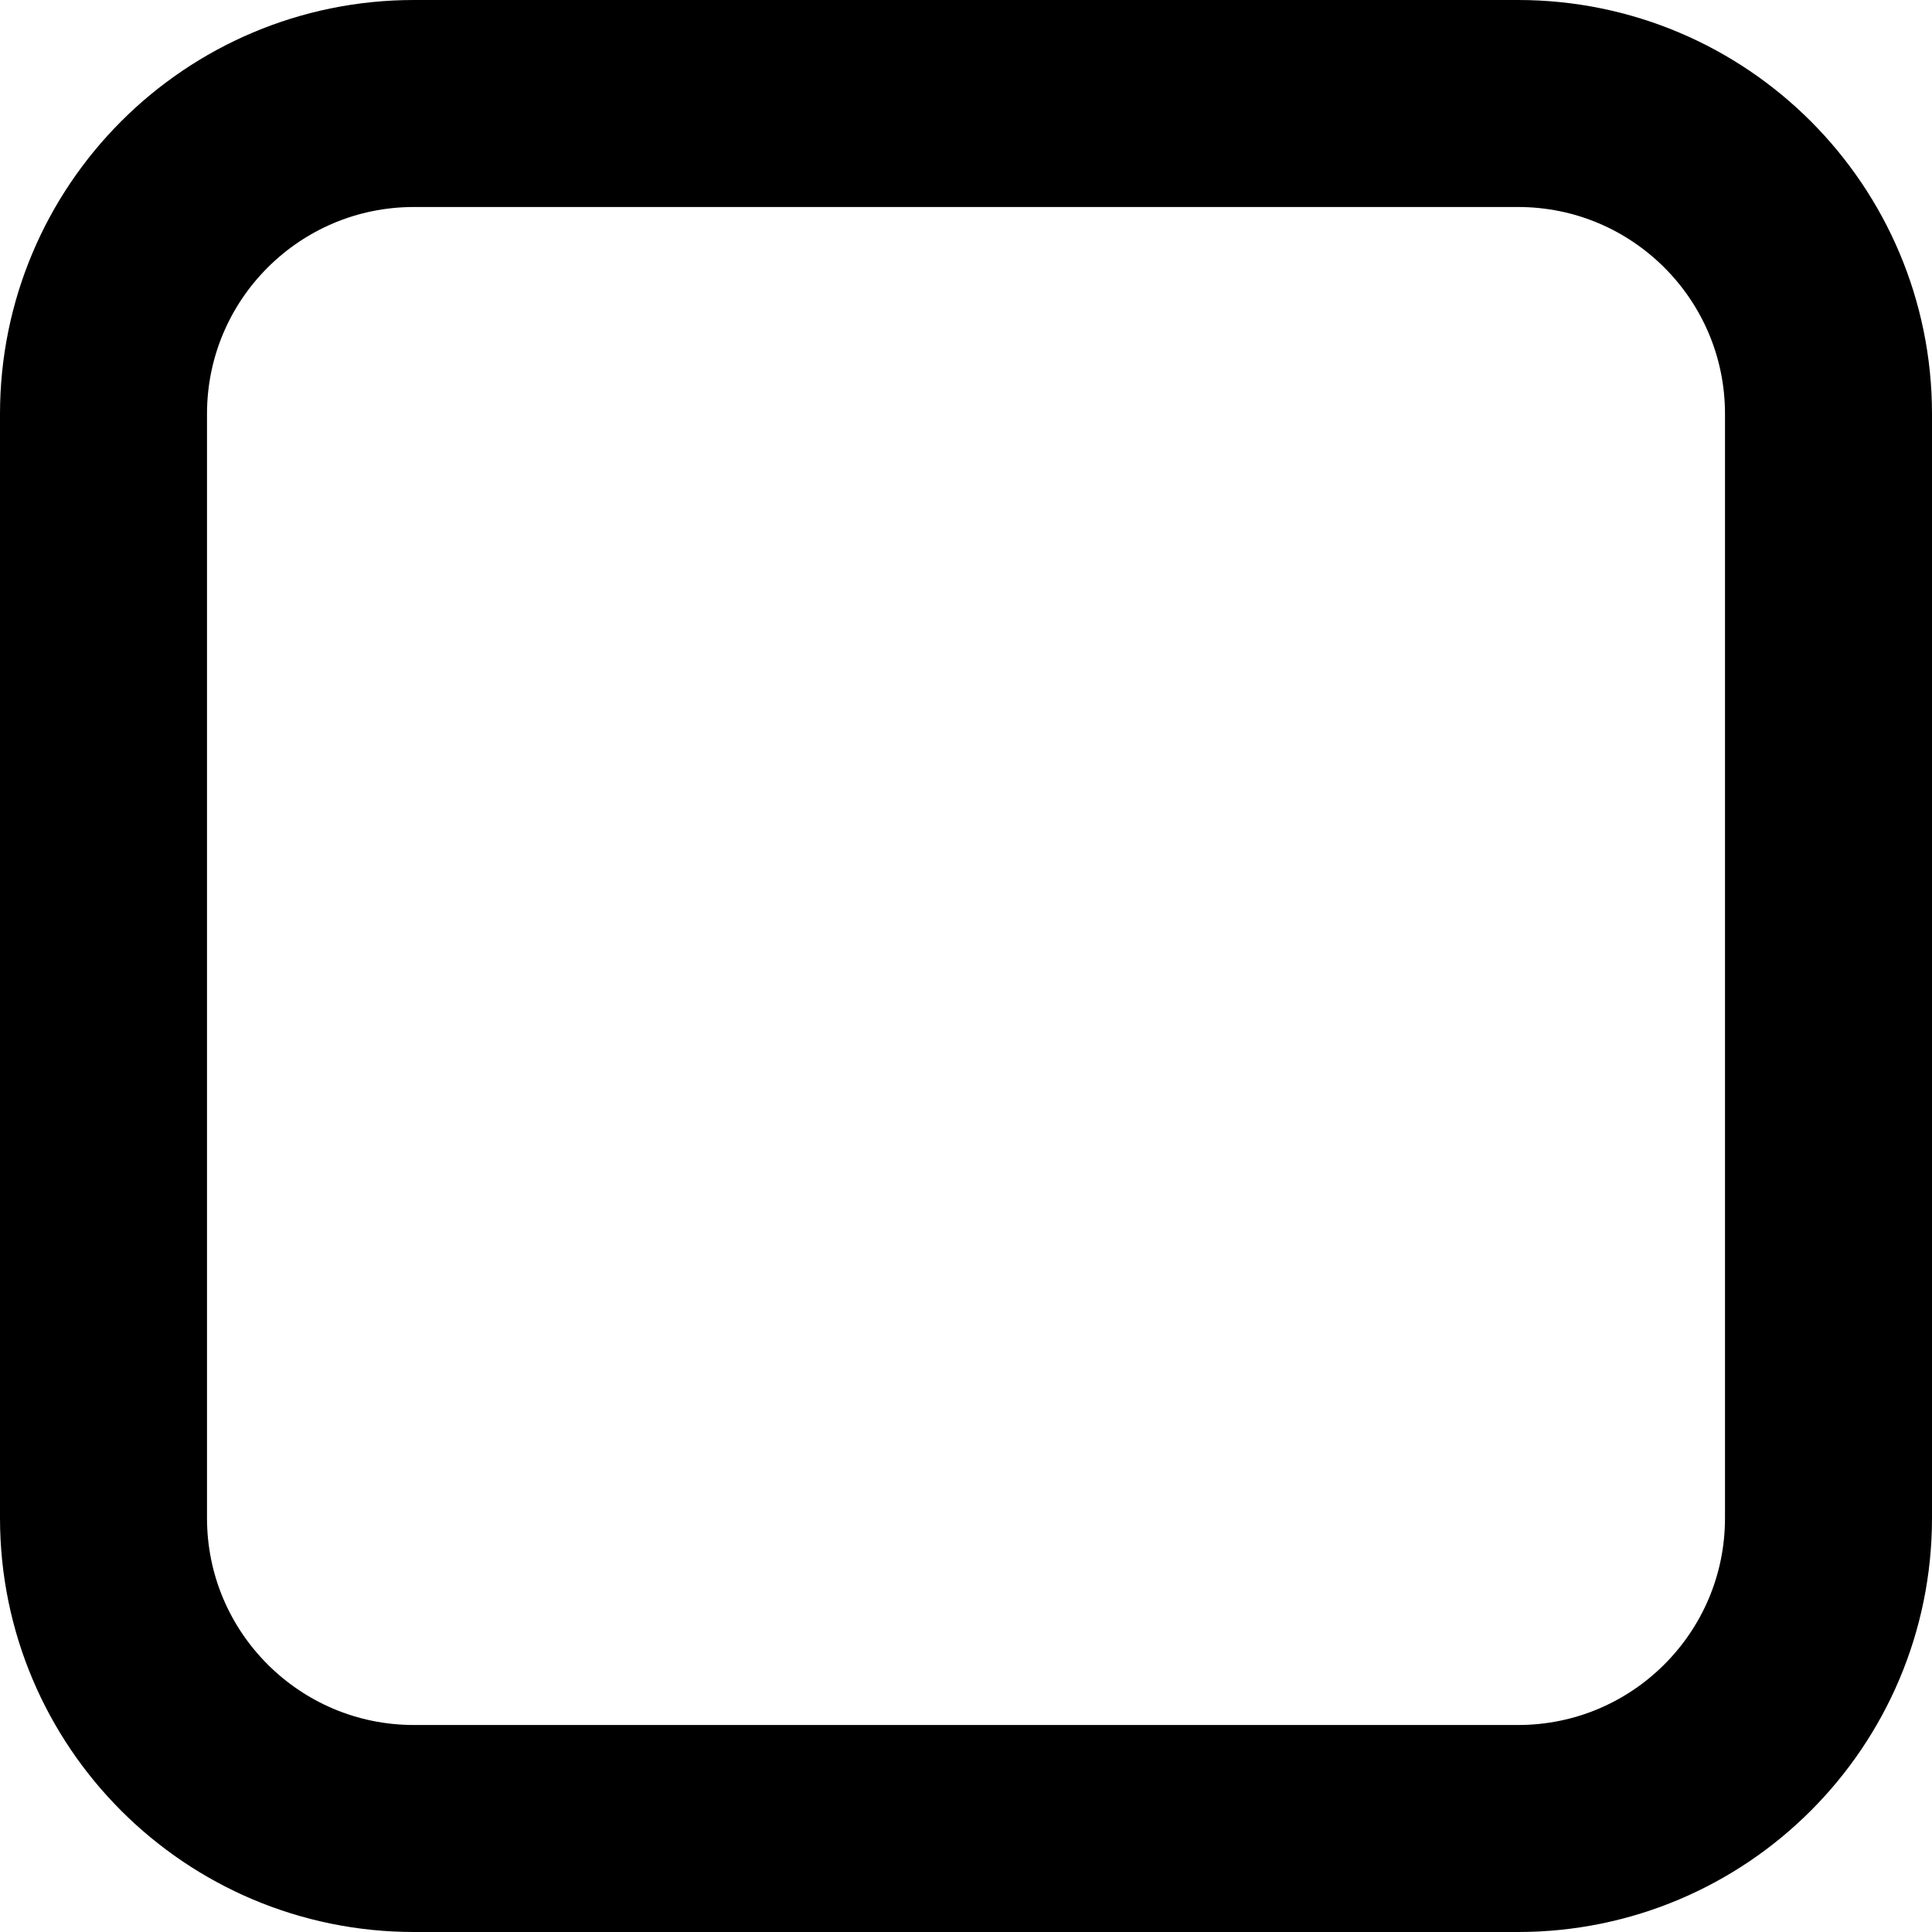 <svg width="14" height="14" viewBox="0 0 14 14" fill="none" xmlns="http://www.w3.org/2000/svg">
<path d="M3 0.75H11C12.243 0.75 13.25 1.757 13.25 3V11C13.25 12.243 12.243 13.25 11 13.25H3C1.757 13.25 0.75 12.243 0.75 11V3C0.75 1.757 1.757 0.75 3 0.75Z" stroke="black" stroke-width="1.5"/>
</svg>
